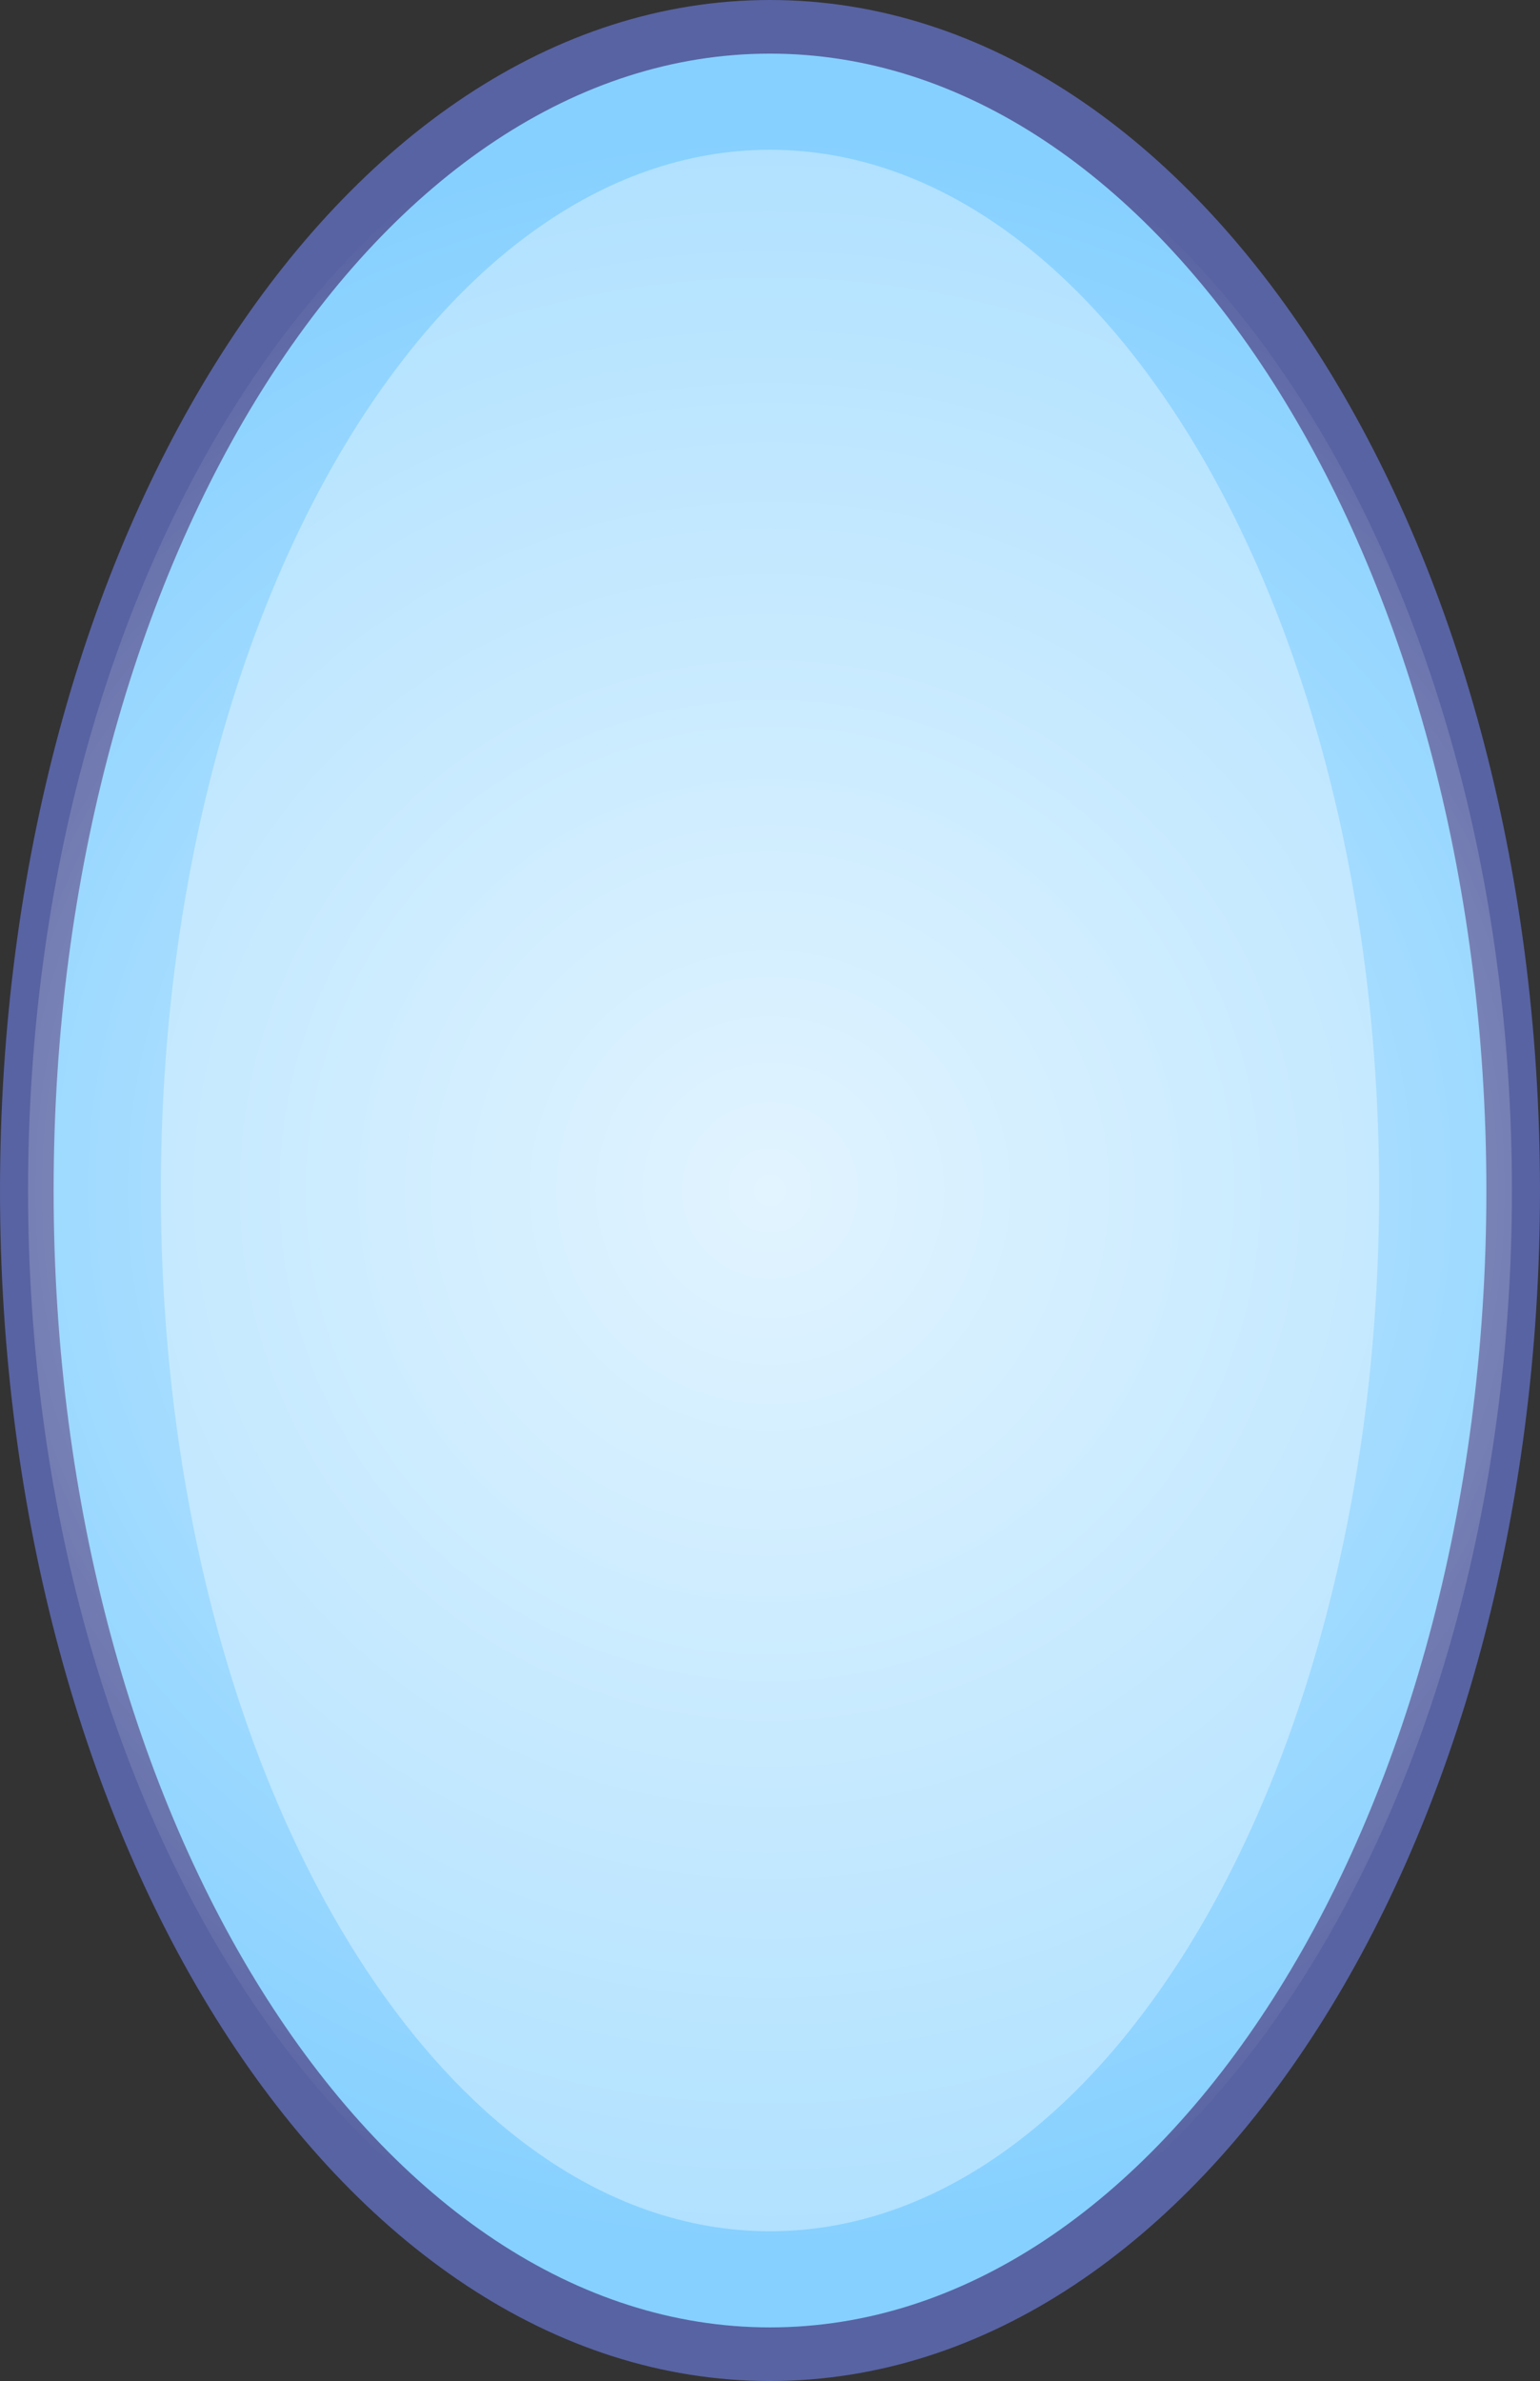 <svg version="1.1" xmlns="http://www.w3.org/2000/svg" xmlns:xlink="http://www.w3.org/1999/xlink" width="143.595" height="222" viewBox="0,0,143.595,222"><rect x="0" y="0" width="143.595" height="222" fill="#333333" stroke="none"/><defs><radialGradient cx="320" cy="180" r="98.338" gradientUnits="userSpaceOnUse" id="color-1"><stop offset="0" stop-color="#ffffff" stop-opacity="0.627"/><stop offset="1" stop-color="#ffffff" stop-opacity="0"/></radialGradient></defs><g transform="translate(-248.203,-69)"><g data-paper-data="{&quot;isPaintingLayer&quot;:true}" fill-rule="nonzero" stroke-linecap="butt" stroke-linejoin="miter" stroke-miterlimit="10" stroke-dasharray="" stroke-dashoffset="0" style="mix-blend-mode: normal"><path d="M389.297,180c0,59.923 -31.026,108.5 -69.297,108.5c-38.272,0 -69.297,-48.577 -69.297,-108.5c0,-59.923 31.026,-108.5 69.297,-108.5c38.272,0 69.297,48.577 69.297,108.5z" fill="#86d0ff" stroke="#5863a3" stroke-width="5"/><path d="M376.798,180c0,53.591 -25.429,97.036 -56.798,97.036c-31.369,0 -56.798,-43.444 -56.798,-97.036c0,-53.591 25.429,-97.036 56.798,-97.036c31.369,0 56.798,43.444 56.798,97.036z" fill="#b0e1ff" stroke="#5863a3" stroke-width="0"/><path d="M389.18,180c0,58.312 -30.973,105.584 -69.18,105.584c-38.207,0 -69.18,-47.272 -69.18,-105.584c0,-58.312 30.973,-105.584 69.18,-105.584c38.207,0 69.18,47.272 69.18,105.584z" fill="url(#color-1)" stroke="none" stroke-width="0"/></g></g></svg>